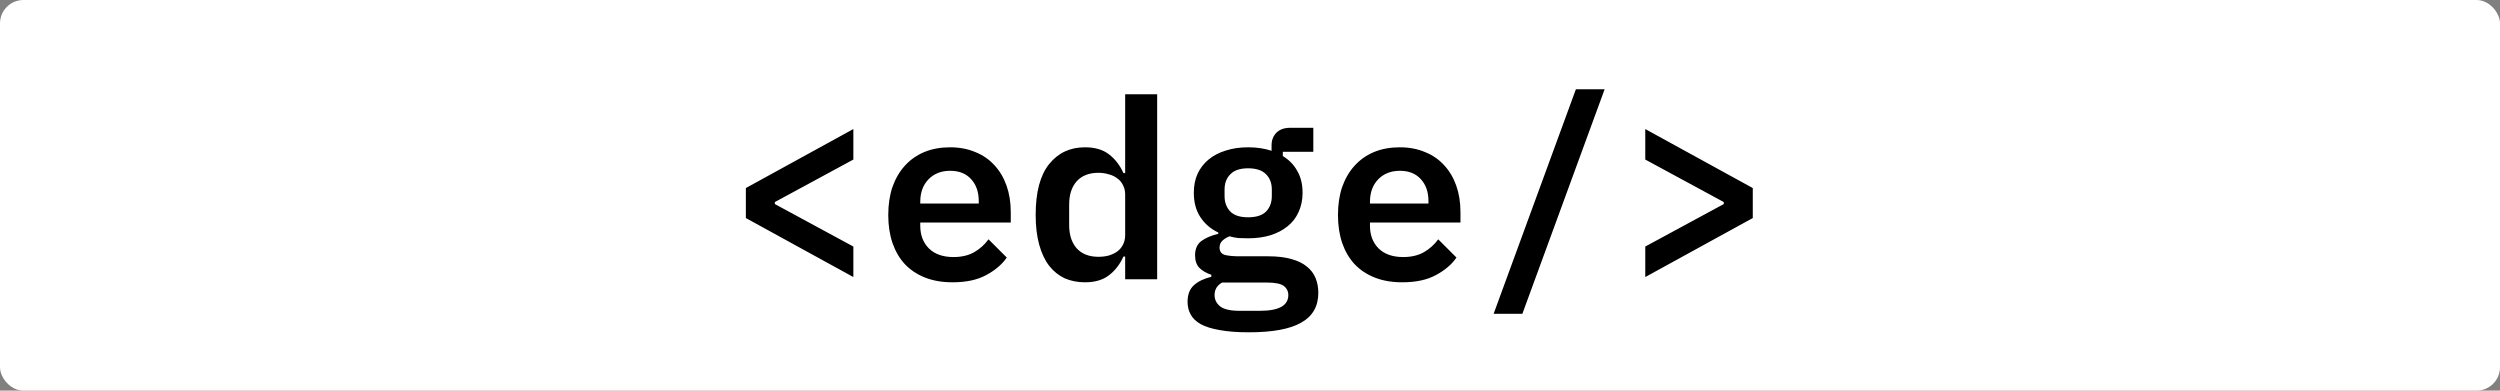 <svg width="1280" height="200" viewBox="0 0 1280 200" fill="none" xmlns="http://www.w3.org/2000/svg">
<rect x="0" y="0" width="1280" height="200" fill="#808080" stroke="none"/>
<rect width="1280" height="200" rx="12" fill="white"/>
<path d="M381.88 111.64V96.28L436.92 66.072V81.688L396.728 103.448V104.472L436.92 126.232V141.848L381.88 111.64ZM487.686 144.536C482.395 144.536 477.702 143.725 473.606 142.104C469.51 140.483 466.054 138.179 463.238 135.192C460.507 132.205 458.417 128.621 456.966 124.44C455.515 120.173 454.79 115.395 454.79 110.104C454.79 104.728 455.515 99.907 456.966 95.64C458.502 91.373 460.635 87.747 463.366 84.76C466.097 81.773 469.382 79.469 473.222 77.848C477.147 76.227 481.542 75.416 486.406 75.416C491.185 75.416 495.494 76.227 499.334 77.848C503.174 79.384 506.417 81.603 509.062 84.504C511.793 87.405 513.883 90.904 515.334 95C516.785 99.096 517.51 103.619 517.51 108.568V113.944H471.174V115.608C471.174 120.387 472.667 124.269 475.654 127.256C478.641 130.157 482.822 131.608 488.198 131.608C492.294 131.608 495.793 130.797 498.694 129.176C501.681 127.469 504.155 125.251 506.118 122.52L515.462 131.864C513.073 135.363 509.574 138.349 504.966 140.824C500.443 143.299 494.683 144.536 487.686 144.536ZM486.534 87.448C481.926 87.448 478.214 88.899 475.398 91.8C472.582 94.701 471.174 98.541 471.174 103.32V104.216H501.126V103.064C501.126 98.285 499.803 94.488 497.158 91.672C494.598 88.856 491.057 87.448 486.534 87.448ZM576.084 131.352H575.188C573.396 135.363 570.921 138.563 567.764 140.952C564.692 143.341 560.596 144.536 555.476 144.536C551.721 144.536 548.265 143.853 545.108 142.488C542.036 141.037 539.391 138.904 537.172 136.088C534.953 133.187 533.247 129.56 532.052 125.208C530.857 120.856 530.26 115.779 530.26 109.976C530.26 98.371 532.564 89.709 537.172 83.992C541.78 78.275 547.881 75.416 555.476 75.416C560.596 75.416 564.692 76.611 567.764 79C570.921 81.389 573.396 84.589 575.188 88.6H576.084V48.28H592.468V143H576.084V131.352ZM562.388 131.48C564.265 131.48 566.015 131.267 567.636 130.84C569.343 130.328 570.793 129.645 571.988 128.792C573.268 127.853 574.249 126.701 574.932 125.336C575.7 123.885 576.084 122.221 576.084 120.344V99.608C576.084 97.731 575.7 96.109 574.932 94.744C574.249 93.293 573.268 92.141 571.988 91.288C570.793 90.349 569.343 89.667 567.636 89.24C566.015 88.728 564.265 88.472 562.388 88.472C557.609 88.472 553.897 89.923 551.252 92.824C548.692 95.725 547.412 99.693 547.412 104.728V115.224C547.412 120.259 548.692 124.227 551.252 127.128C553.897 130.029 557.609 131.48 562.388 131.48ZM674.978 149.912C674.978 156.824 672.077 161.901 666.274 165.144C660.557 168.472 651.597 170.136 639.394 170.136C633.421 170.136 628.429 169.752 624.418 168.984C620.407 168.301 617.165 167.277 614.69 165.912C612.301 164.547 610.594 162.883 609.57 160.92C608.546 159.043 608.034 156.909 608.034 154.52C608.034 150.851 609.101 148.035 611.234 146.072C613.367 144.109 616.354 142.659 620.194 141.72V140.696C617.634 139.843 615.586 138.648 614.05 137.112C612.599 135.576 611.874 133.443 611.874 130.712C611.874 127.469 612.941 125.037 615.074 123.416C617.293 121.795 620.194 120.557 623.778 119.704V119.064C619.853 117.187 616.781 114.541 614.562 111.128C612.343 107.715 611.234 103.576 611.234 98.712C611.234 95.043 611.874 91.8 613.154 88.984C614.519 86.083 616.397 83.651 618.786 81.688C621.261 79.64 624.205 78.104 627.618 77.08C631.031 75.971 634.829 75.416 639.01 75.416C643.447 75.416 647.458 76.013 651.042 77.208V74.392C651.042 71.832 651.853 69.699 653.474 67.992C655.181 66.285 657.527 65.432 660.514 65.432H672.418V77.72H656.802V79.896C660.045 81.859 662.519 84.419 664.226 87.576C666.018 90.648 666.914 94.36 666.914 98.712C666.914 102.381 666.231 105.667 664.866 108.568C663.586 111.469 661.709 113.901 659.234 115.864C656.845 117.827 653.901 119.363 650.402 120.472C646.989 121.496 643.191 122.008 639.01 122.008C637.303 122.008 635.639 121.965 634.018 121.88C632.482 121.709 630.989 121.411 629.538 120.984C628.343 121.411 627.191 122.093 626.082 123.032C624.973 123.971 624.418 125.208 624.418 126.744C624.418 128.792 625.399 130.072 627.362 130.584C629.325 131.011 631.671 131.224 634.402 131.224H649.378C653.986 131.224 657.911 131.693 661.154 132.632C664.397 133.485 667.042 134.765 669.09 136.472C671.138 138.093 672.631 140.056 673.57 142.36C674.509 144.664 674.978 147.181 674.978 149.912ZM659.618 151.064C659.618 149.101 658.807 147.523 657.186 146.328C655.65 145.219 652.749 144.664 648.482 144.664H625.698C623.138 146.115 621.858 148.248 621.858 151.064C621.858 153.368 622.797 155.288 624.674 156.824C626.637 158.36 629.922 159.128 634.53 159.128H645.154C654.797 159.128 659.618 156.44 659.618 151.064ZM639.01 111.256C643.191 111.256 646.263 110.275 648.226 108.312C650.189 106.264 651.17 103.619 651.17 100.376V97.048C651.17 93.805 650.189 91.203 648.226 89.24C646.263 87.192 643.191 86.168 639.01 86.168C634.914 86.168 631.885 87.192 629.922 89.24C627.959 91.203 626.978 93.805 626.978 97.048V100.376C626.978 103.619 627.959 106.264 629.922 108.312C631.885 110.275 634.914 111.256 639.01 111.256ZM717.936 144.536C712.645 144.536 707.952 143.725 703.856 142.104C699.76 140.483 696.304 138.179 693.488 135.192C690.757 132.205 688.667 128.621 687.216 124.44C685.765 120.173 685.04 115.395 685.04 110.104C685.04 104.728 685.765 99.907 687.216 95.64C688.752 91.373 690.885 87.747 693.616 84.76C696.347 81.773 699.632 79.469 703.472 77.848C707.397 76.227 711.792 75.416 716.656 75.416C721.435 75.416 725.744 76.227 729.584 77.848C733.424 79.384 736.667 81.603 739.312 84.504C742.043 87.405 744.133 90.904 745.584 95C747.035 99.096 747.76 103.619 747.76 108.568V113.944H701.424V115.608C701.424 120.387 702.917 124.269 705.904 127.256C708.891 130.157 713.072 131.608 718.448 131.608C722.544 131.608 726.043 130.797 728.944 129.176C731.931 127.469 734.405 125.251 736.368 122.52L745.712 131.864C743.323 135.363 739.824 138.349 735.216 140.824C730.693 143.299 724.933 144.536 717.936 144.536ZM716.784 87.448C712.176 87.448 708.464 88.899 705.648 91.8C702.832 94.701 701.424 98.541 701.424 103.32V104.216H731.376V103.064C731.376 98.285 730.053 94.488 727.408 91.672C724.848 88.856 721.307 87.448 716.784 87.448ZM764.734 160.664L806.846 45.72H821.566L779.454 160.664H764.734ZM842.38 126.232L882.572 104.472V103.448L842.38 81.688V66.072L897.42 96.28V111.64L842.38 141.848V126.232Z" fill="black"/>
</svg>
